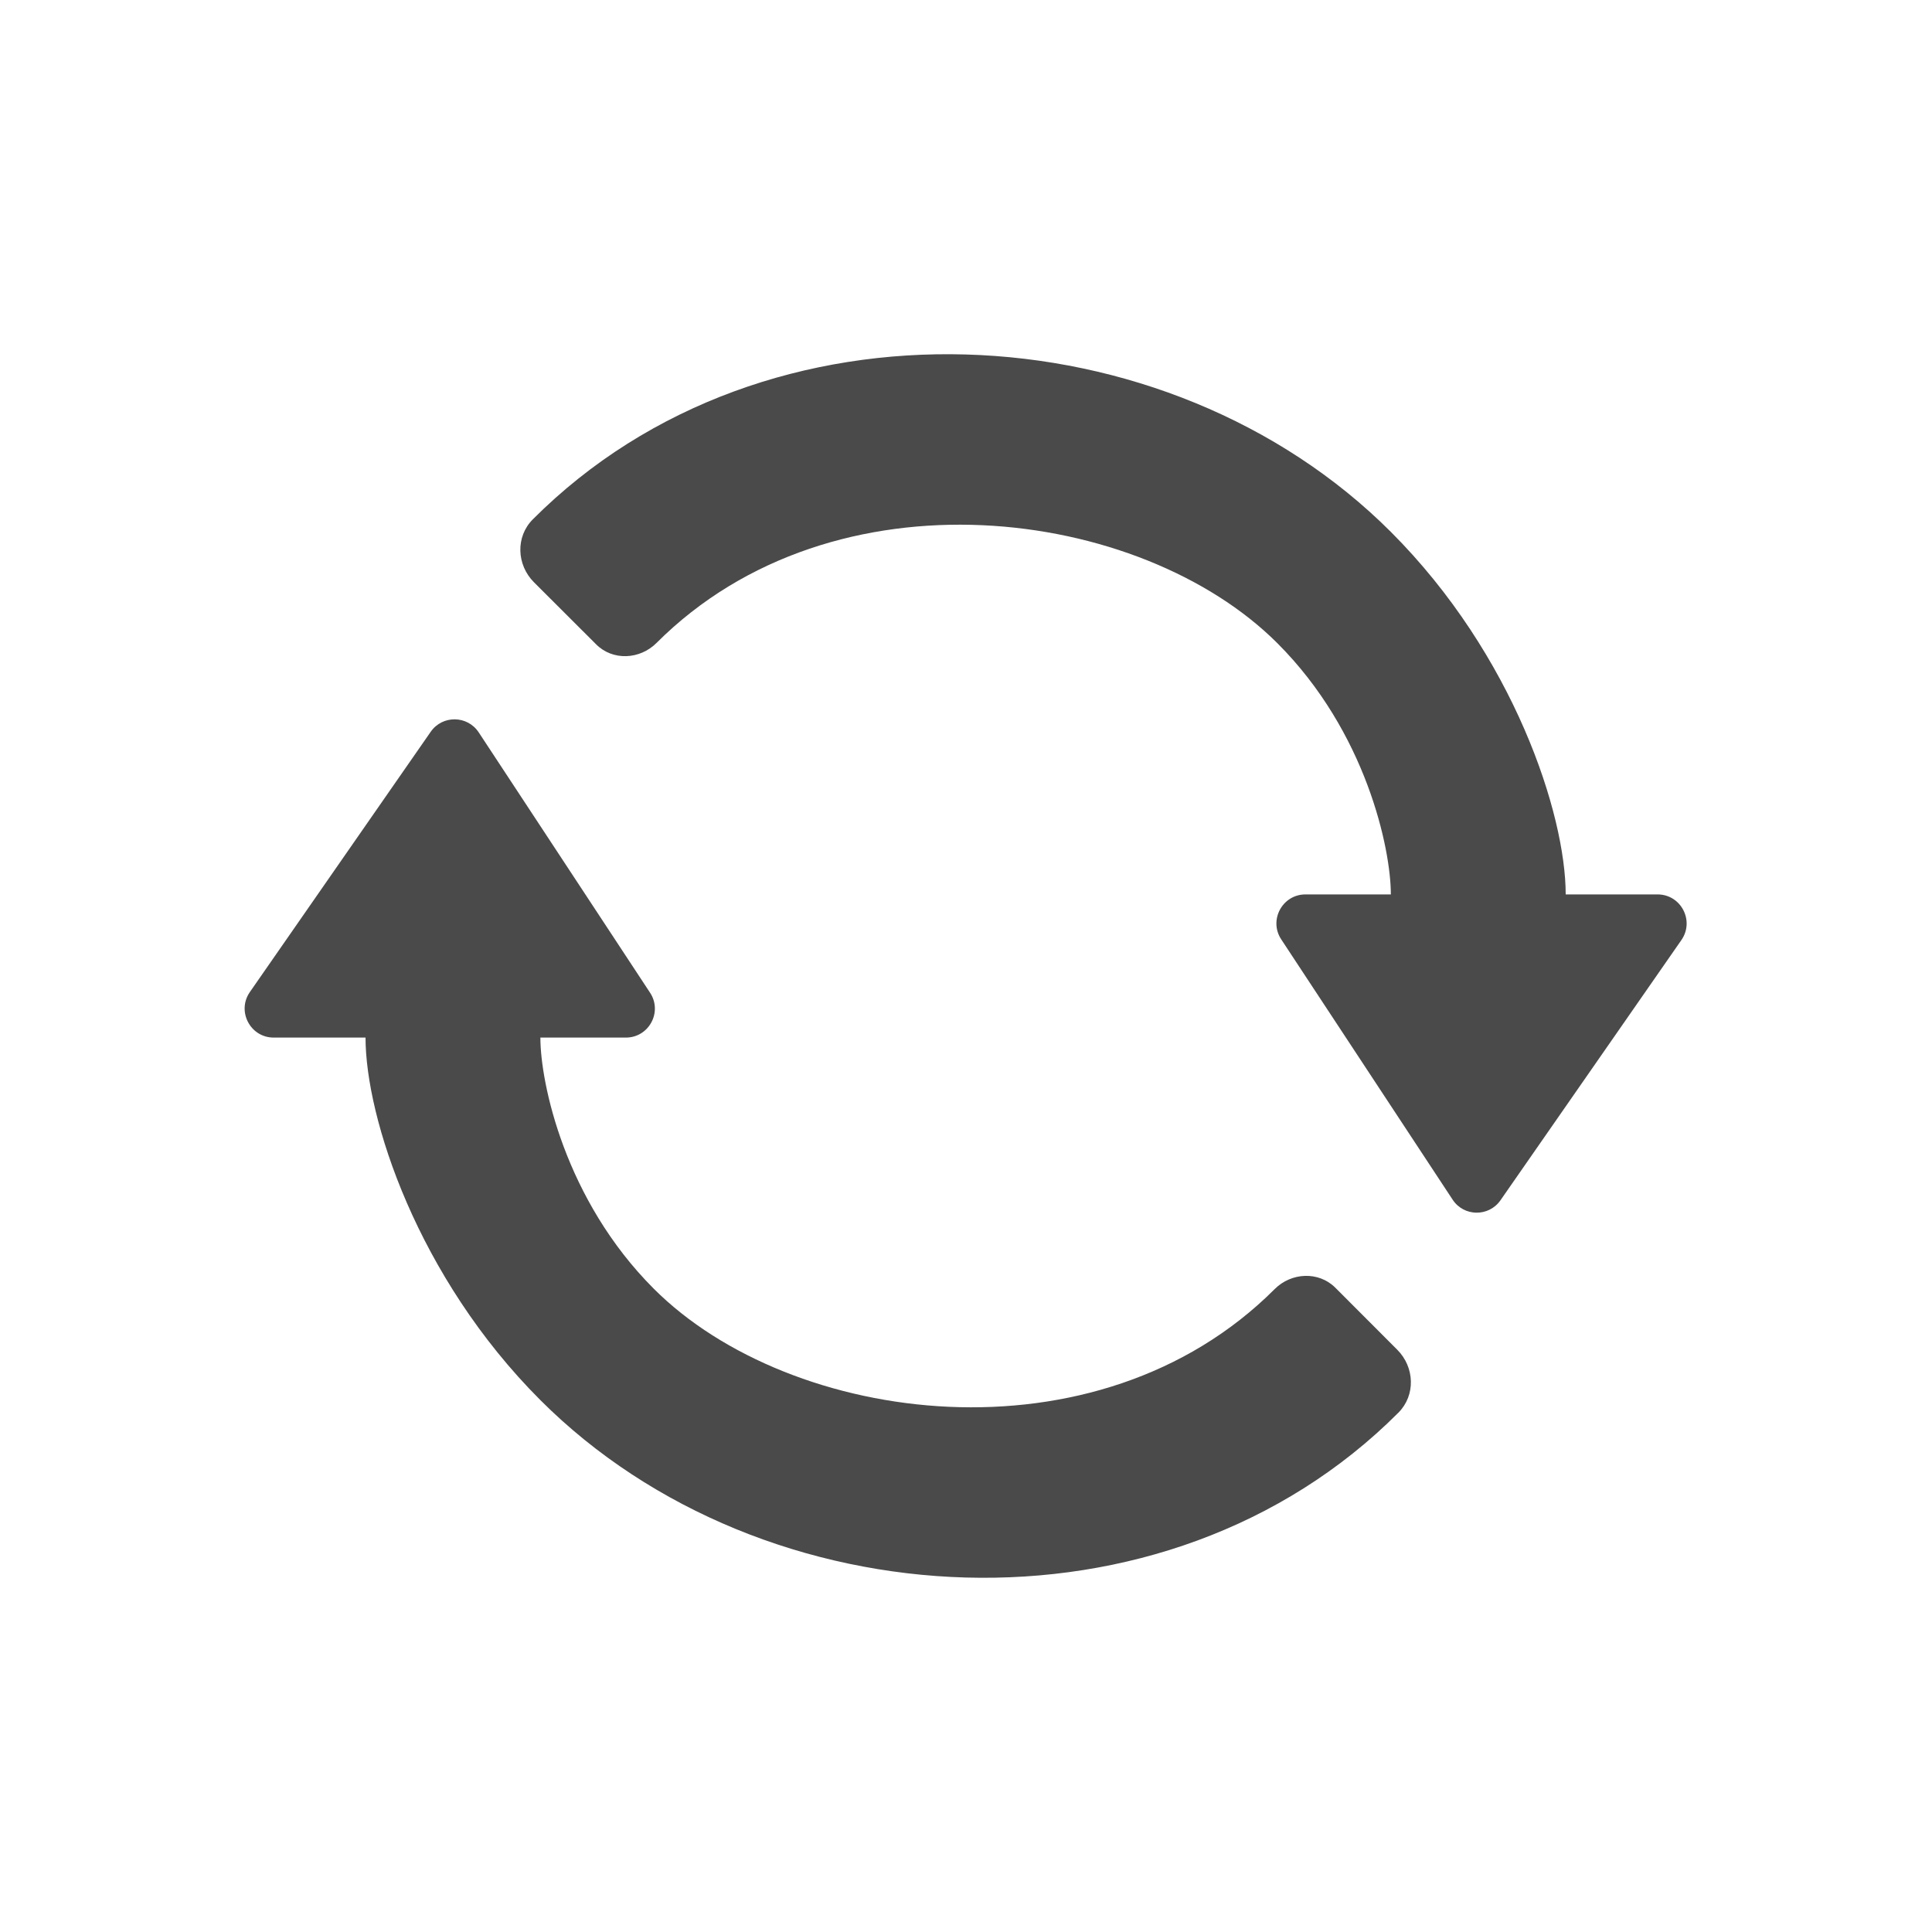 <svg width="20" height="20" viewBox="0 0 20 20" fill="none" xmlns="http://www.w3.org/2000/svg">
<path fill-rule="evenodd" clip-rule="evenodd" d="M14.398 5.506C15.672 6.78 16.208 8.43 16.208 9.259L17.159 9.259C17.402 9.259 17.544 9.532 17.406 9.731L15.533 12.425C15.412 12.599 15.153 12.596 15.037 12.418L13.263 9.724C13.132 9.525 13.275 9.259 13.514 9.259H14.398C14.398 8.788 14.144 7.579 13.224 6.659C11.809 5.244 8.636 4.816 6.796 6.656C6.624 6.828 6.343 6.843 6.171 6.67L5.528 6.028C5.347 5.847 5.336 5.556 5.516 5.376C7.927 2.961 12.089 3.197 14.398 5.506Z" fill="#4A4A4A"/>
<path fill-rule="evenodd" clip-rule="evenodd" d="M5.594 14.494C4.32 13.22 3.784 11.57 3.784 10.741L2.833 10.741C2.591 10.741 2.448 10.468 2.587 10.269L4.459 7.575C4.58 7.401 4.839 7.404 4.956 7.582L6.729 10.276C6.861 10.475 6.718 10.741 6.479 10.741H5.594C5.594 11.212 5.848 12.421 6.768 13.341C8.183 14.756 11.356 15.184 13.196 13.344C13.368 13.172 13.649 13.158 13.822 13.329L14.464 13.972C14.645 14.153 14.656 14.444 14.476 14.624C12.065 17.039 7.903 16.803 5.594 14.494Z" fill="#4A4A4A"/>
</svg>
